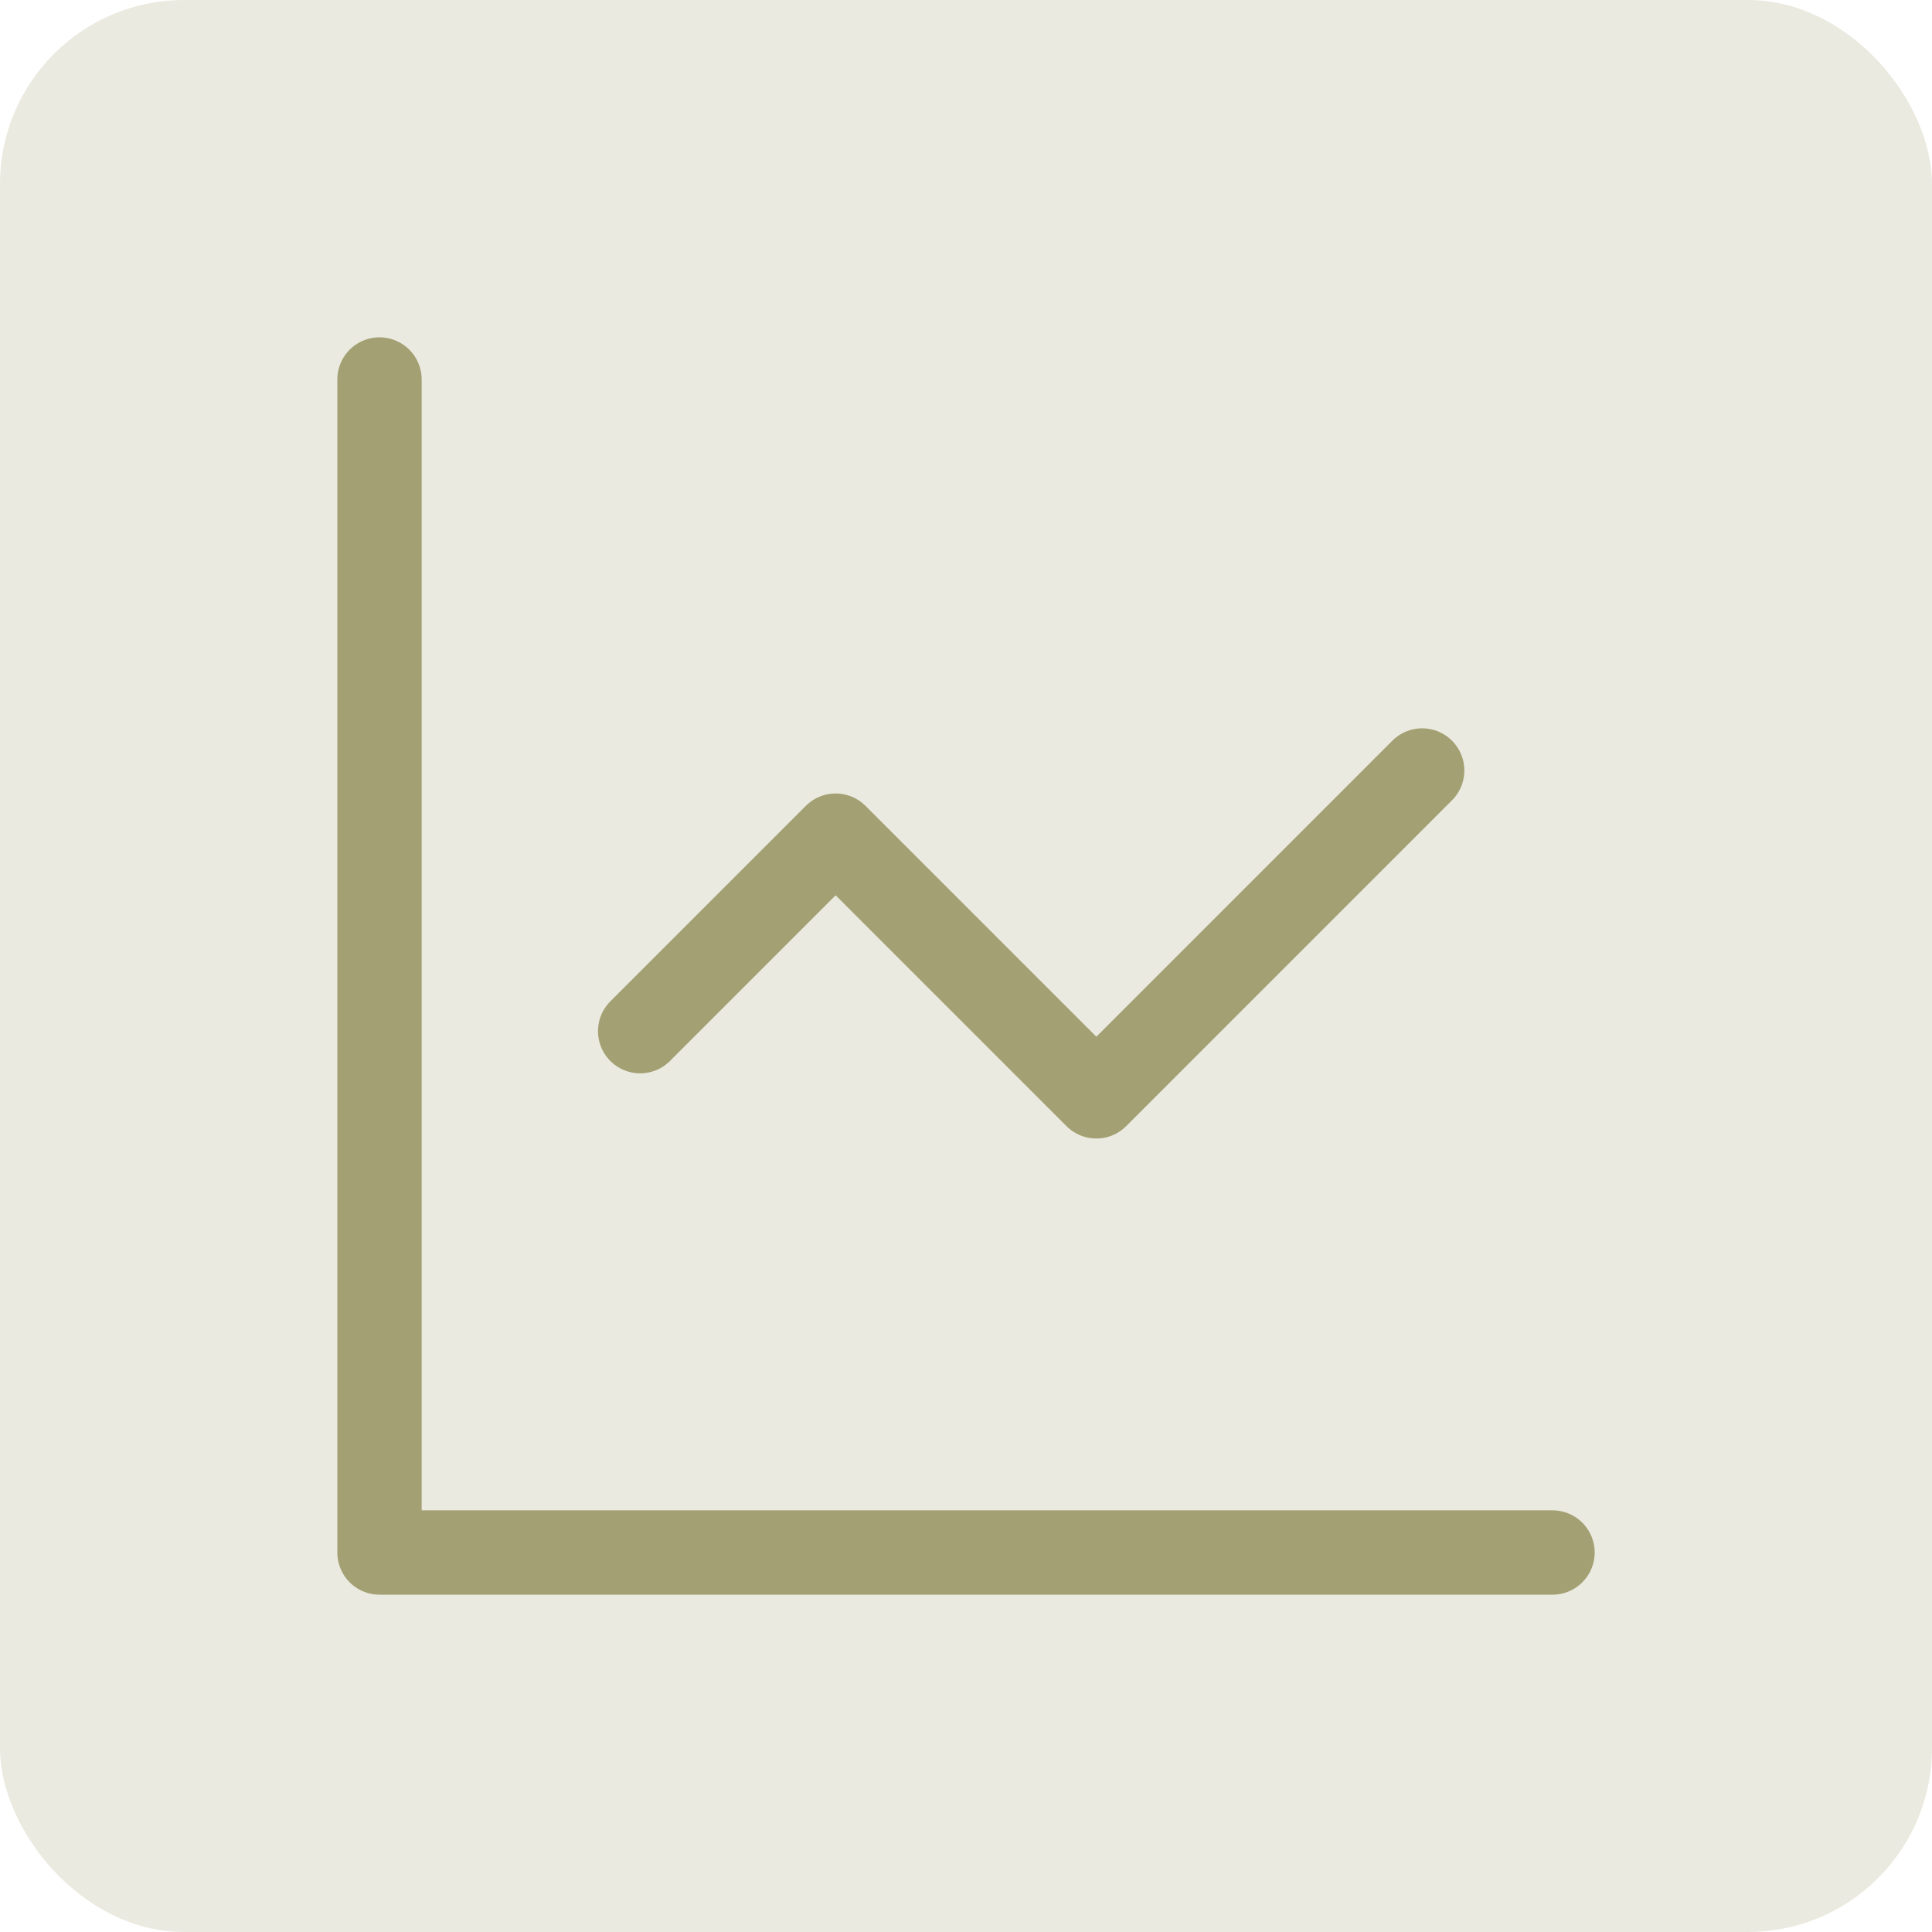 <svg width="84" height="84" viewBox="0 0 84 84" fill="none" xmlns="http://www.w3.org/2000/svg">
<rect width="84" height="84" rx="8" fill="#A3A073" fill-opacity="0.22"/>
<path d="M16.5 16.5V67.5H67.5" stroke="#A3A073" stroke-width="3.667" stroke-linecap="round" stroke-linejoin="round"/>
<path d="M61.833 33.5L47.667 47.667L36.333 36.333L27.833 44.833" stroke="#A3A073" stroke-width="3.667" stroke-linecap="round" stroke-linejoin="round"/>
</svg>
